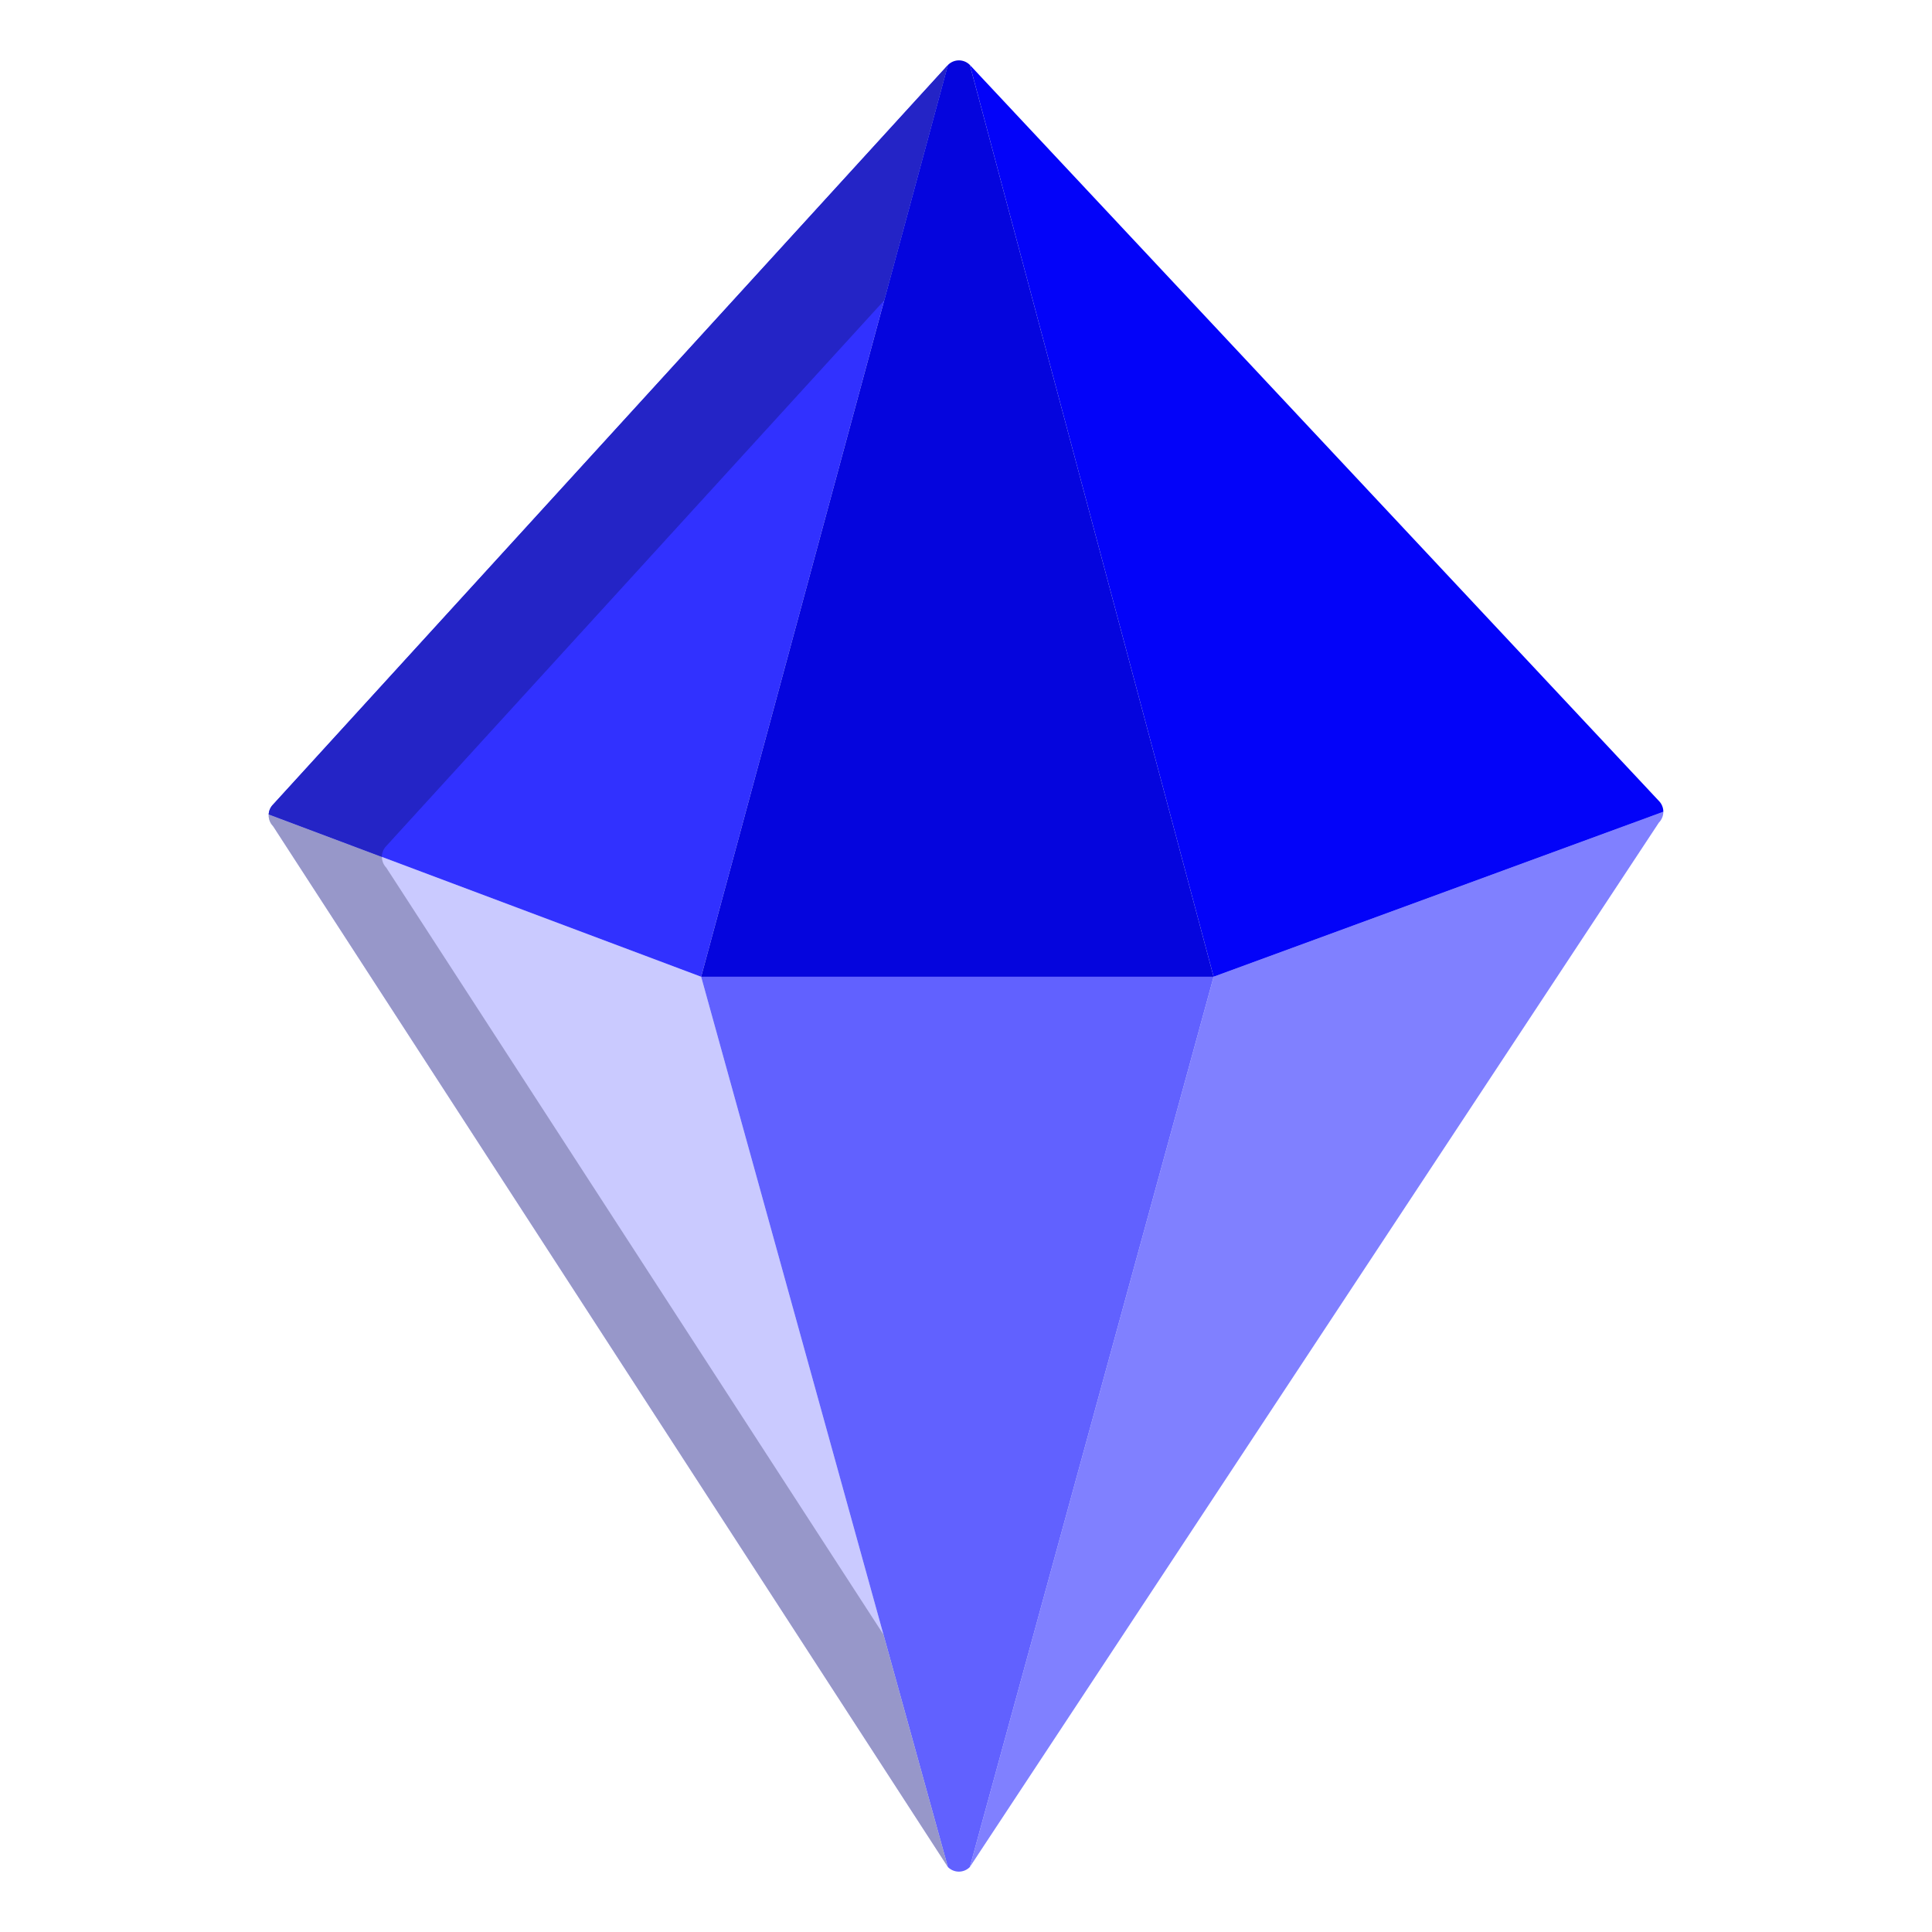 <svg xmlns="http://www.w3.org/2000/svg"  viewBox="0 0 512 512" width="128px" height="128px"><path fill="#cacaff" d="M71.21,215.83l114.6,43.02,65.38,235.92L72.36,218.93A4.089,4.089,0,0,1,71.21,215.83Z"/><path fill="#8080ff" d="M321.62,258.85,440.8,215.13a4.1,4.1,0,0,1-1.18,2.87L257.01,494.79Z"/><path fill="#6161ff" d="M321.62,258.85,257.01,494.79a4.083,4.083,0,0,1-5.82-.02L185.81,258.85Z"/><path fill="#3131ff" d="M251.19,17.25l-65.38,241.6L71.21,215.83a4.042,4.042,0,0,1,1.13-2.59Z"/><path fill="#0303f9" d="M439.62,212.25a4.081,4.081,0,0,1,1.18,2.88L321.62,258.85,257.02,17.21Z"/><path fill="#0505dd" d="M257.02,17.21l64.6,241.64H185.81l65.38-241.6A4.069,4.069,0,0,1,257.02,17.21Z"/><path fill="#9797c9" d="M101.221,227.1,71.21,215.83a4.089,4.089,0,0,0,1.15,3.1L251.19,494.77l-17.074-61.61L102.36,229.93A4.073,4.073,0,0,1,101.221,227.1Z"/><path fill="#2424c6" d="M101.21,226.83a4.042,4.042,0,0,1,1.13-2.59L234.312,79.621,251.19,17.25,72.34,213.24a4.042,4.042,0,0,0-1.13,2.59L101.221,227.1C101.22,227.007,101.2,226.919,101.21,226.83Z"/></svg>
